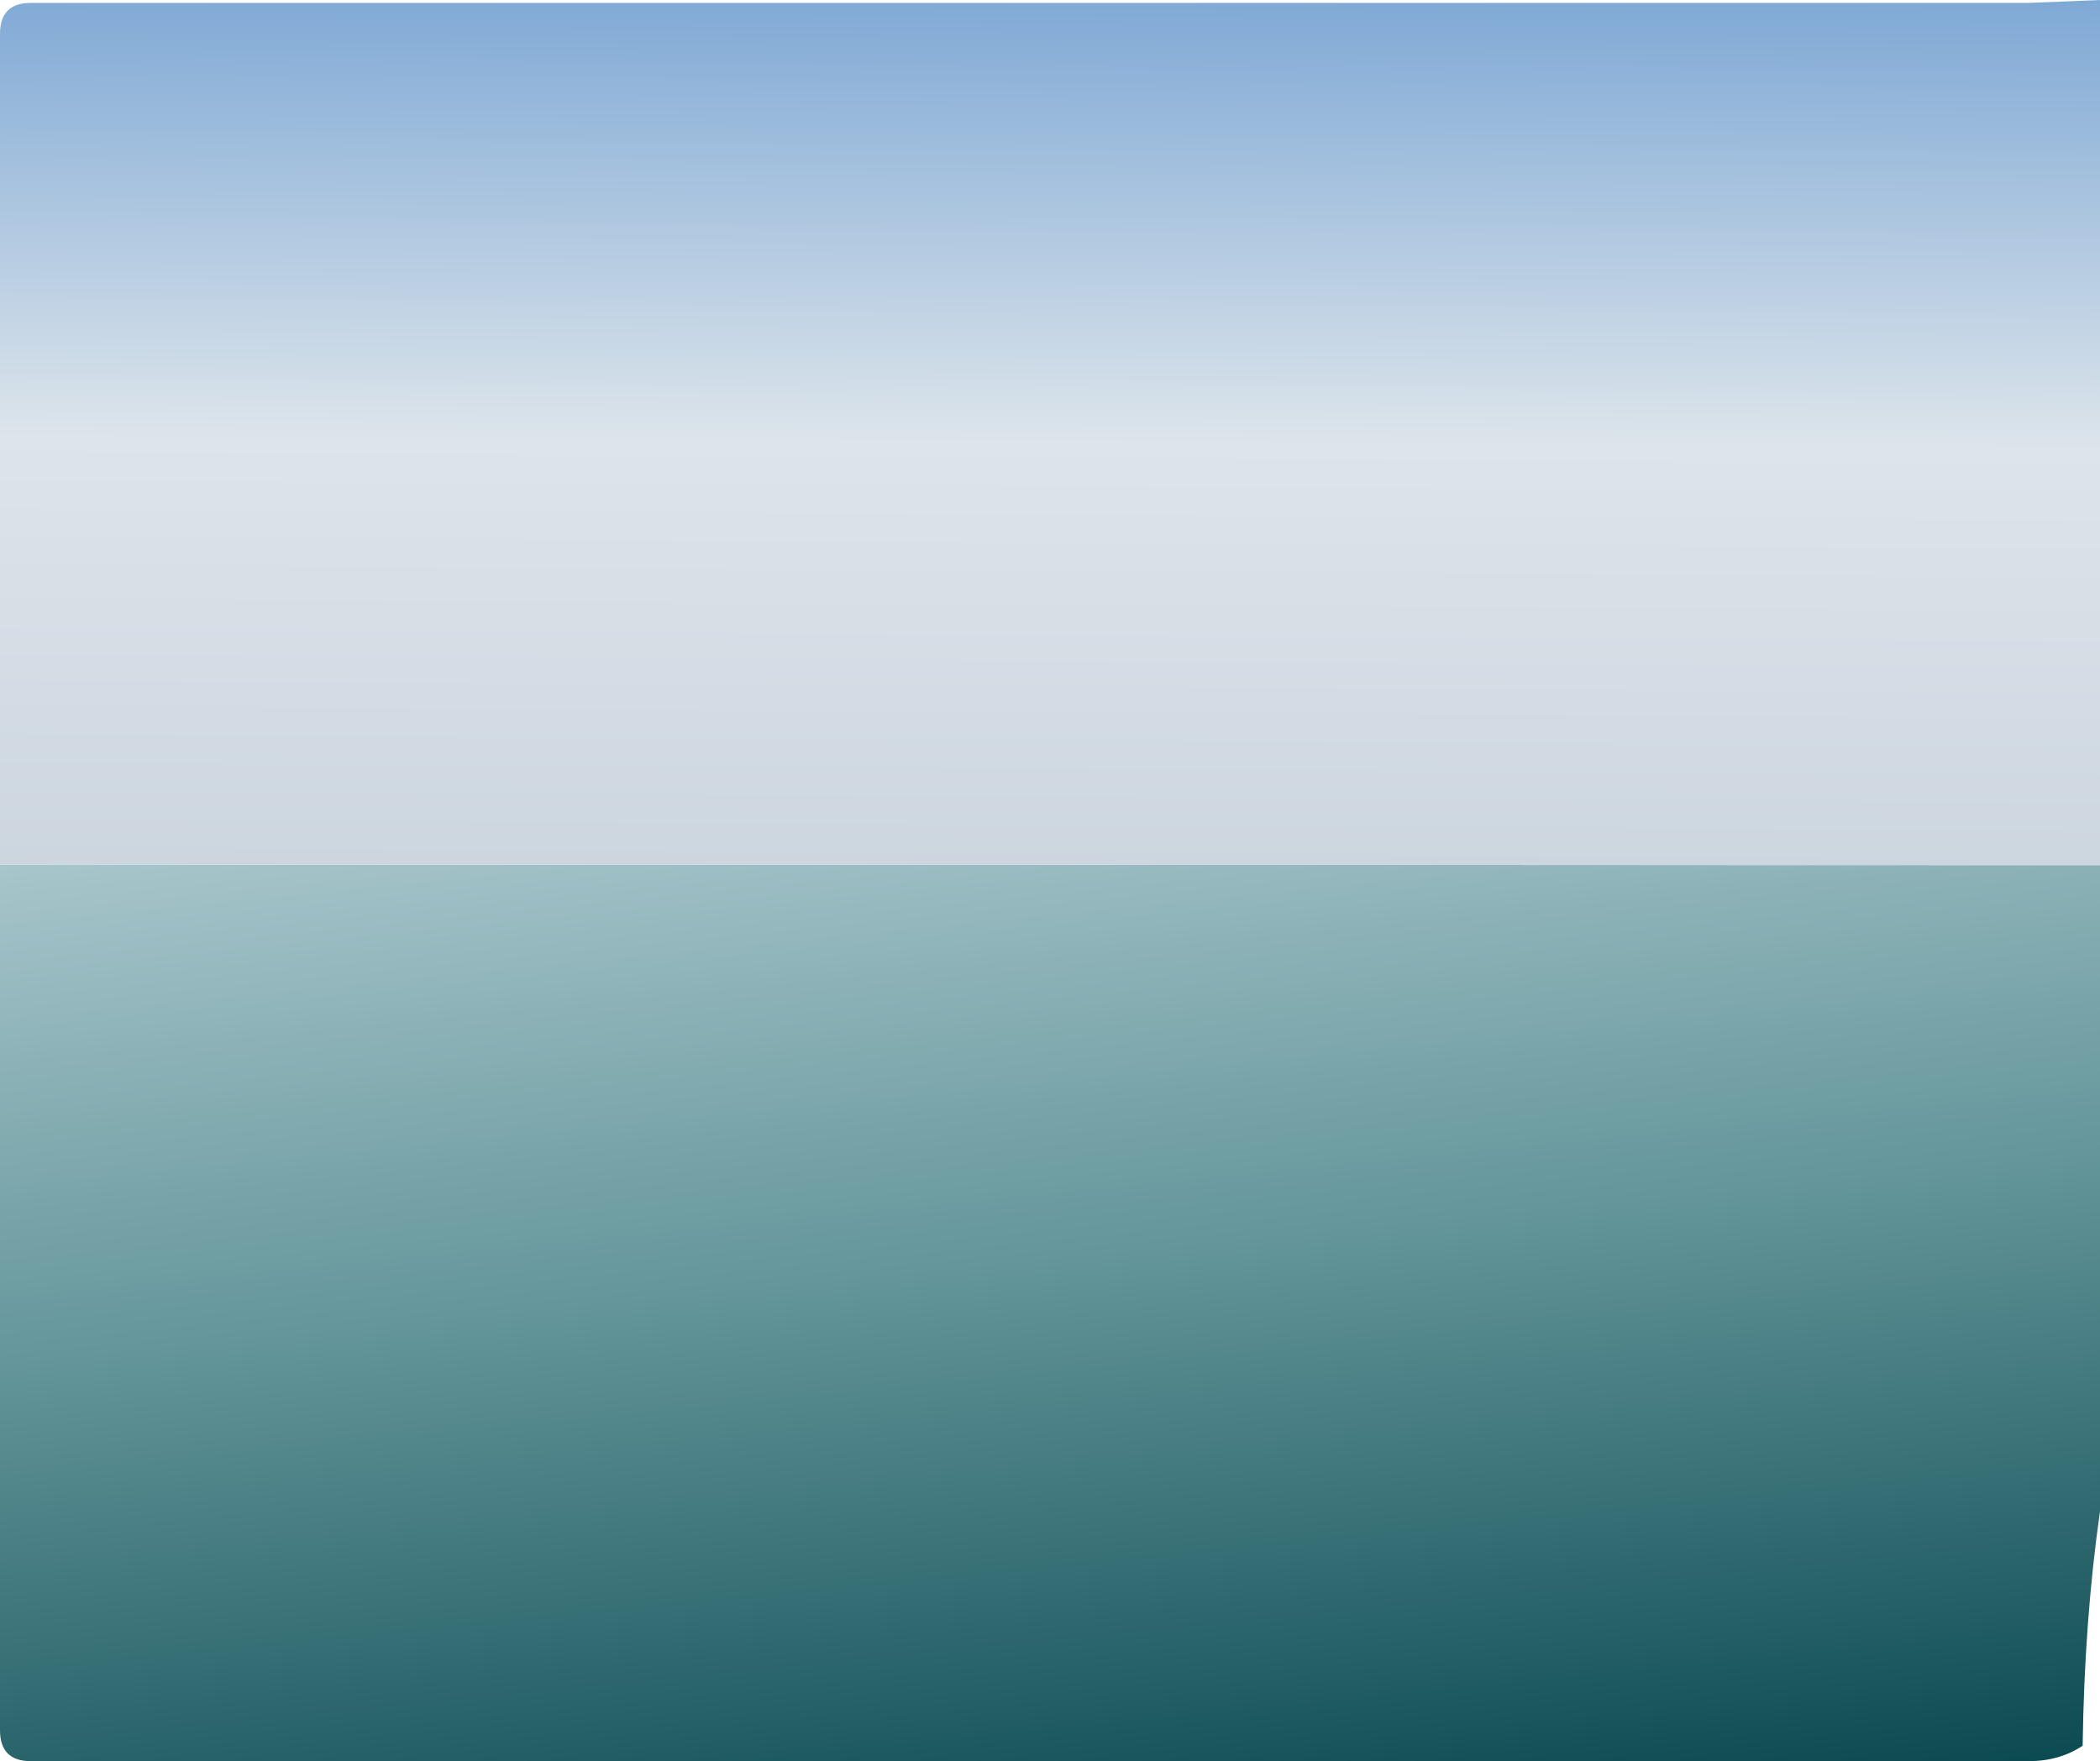 <?xml version="1.0" encoding="UTF-8" standalone="no"?>
<svg xmlns:ffdec="https://www.free-decompiler.com/flash" xmlns:xlink="http://www.w3.org/1999/xlink" ffdec:objectType="shape" height="456.6px" width="544.3px" xmlns="http://www.w3.org/2000/svg">
  <g transform="matrix(1.0, 0.0, 0.0, 1.0, 266.9, 228.65)">
    <path d="M-266.9 -4.5 L277.4 -4.35 277.4 163.15 Q273.35 191.6 272.9 223.95 266.9 227.95 258.9 227.95 L-258.9 227.95 Q-266.9 227.95 -266.9 219.95 L-266.9 -4.5" fill="url(#gradient0)" fill-rule="evenodd" stroke="none"/>
    <path d="M-266.9 -4.5 L-266.9 -219.9 Q-266.9 -227.9 -258.9 -227.9 L258.9 -227.9 277.4 -228.65 277.4 -4.35 -266.9 -4.5" fill="url(#gradient1)" fill-rule="evenodd" stroke="none"/>
  </g>
  <defs>
    <linearGradient gradientTransform="matrix(0.024, 0.243, -0.351, 0.035, -0.45, 100.0)" gradientUnits="userSpaceOnUse" id="gradient0" spreadMethod="pad" x1="-819.2" x2="819.2">
      <stop offset="0.047" stop-color="#c2d8de"/>
      <stop offset="0.494" stop-color="#64969b"/>
      <stop offset="0.902" stop-color="#07474e"/>
    </linearGradient>
    <linearGradient gradientTransform="matrix(0.001, -0.19, 0.344, 0.002, 0.55, -115.5)" gradientUnits="userSpaceOnUse" id="gradient1" spreadMethod="pad" x1="-819.2" x2="819.2">
      <stop offset="0.047" stop-color="#c8d2dc"/>
      <stop offset="0.494" stop-color="#dde5eb"/>
      <stop offset="0.902" stop-color="#76a3d3"/>
    </linearGradient>
  </defs>
</svg>
